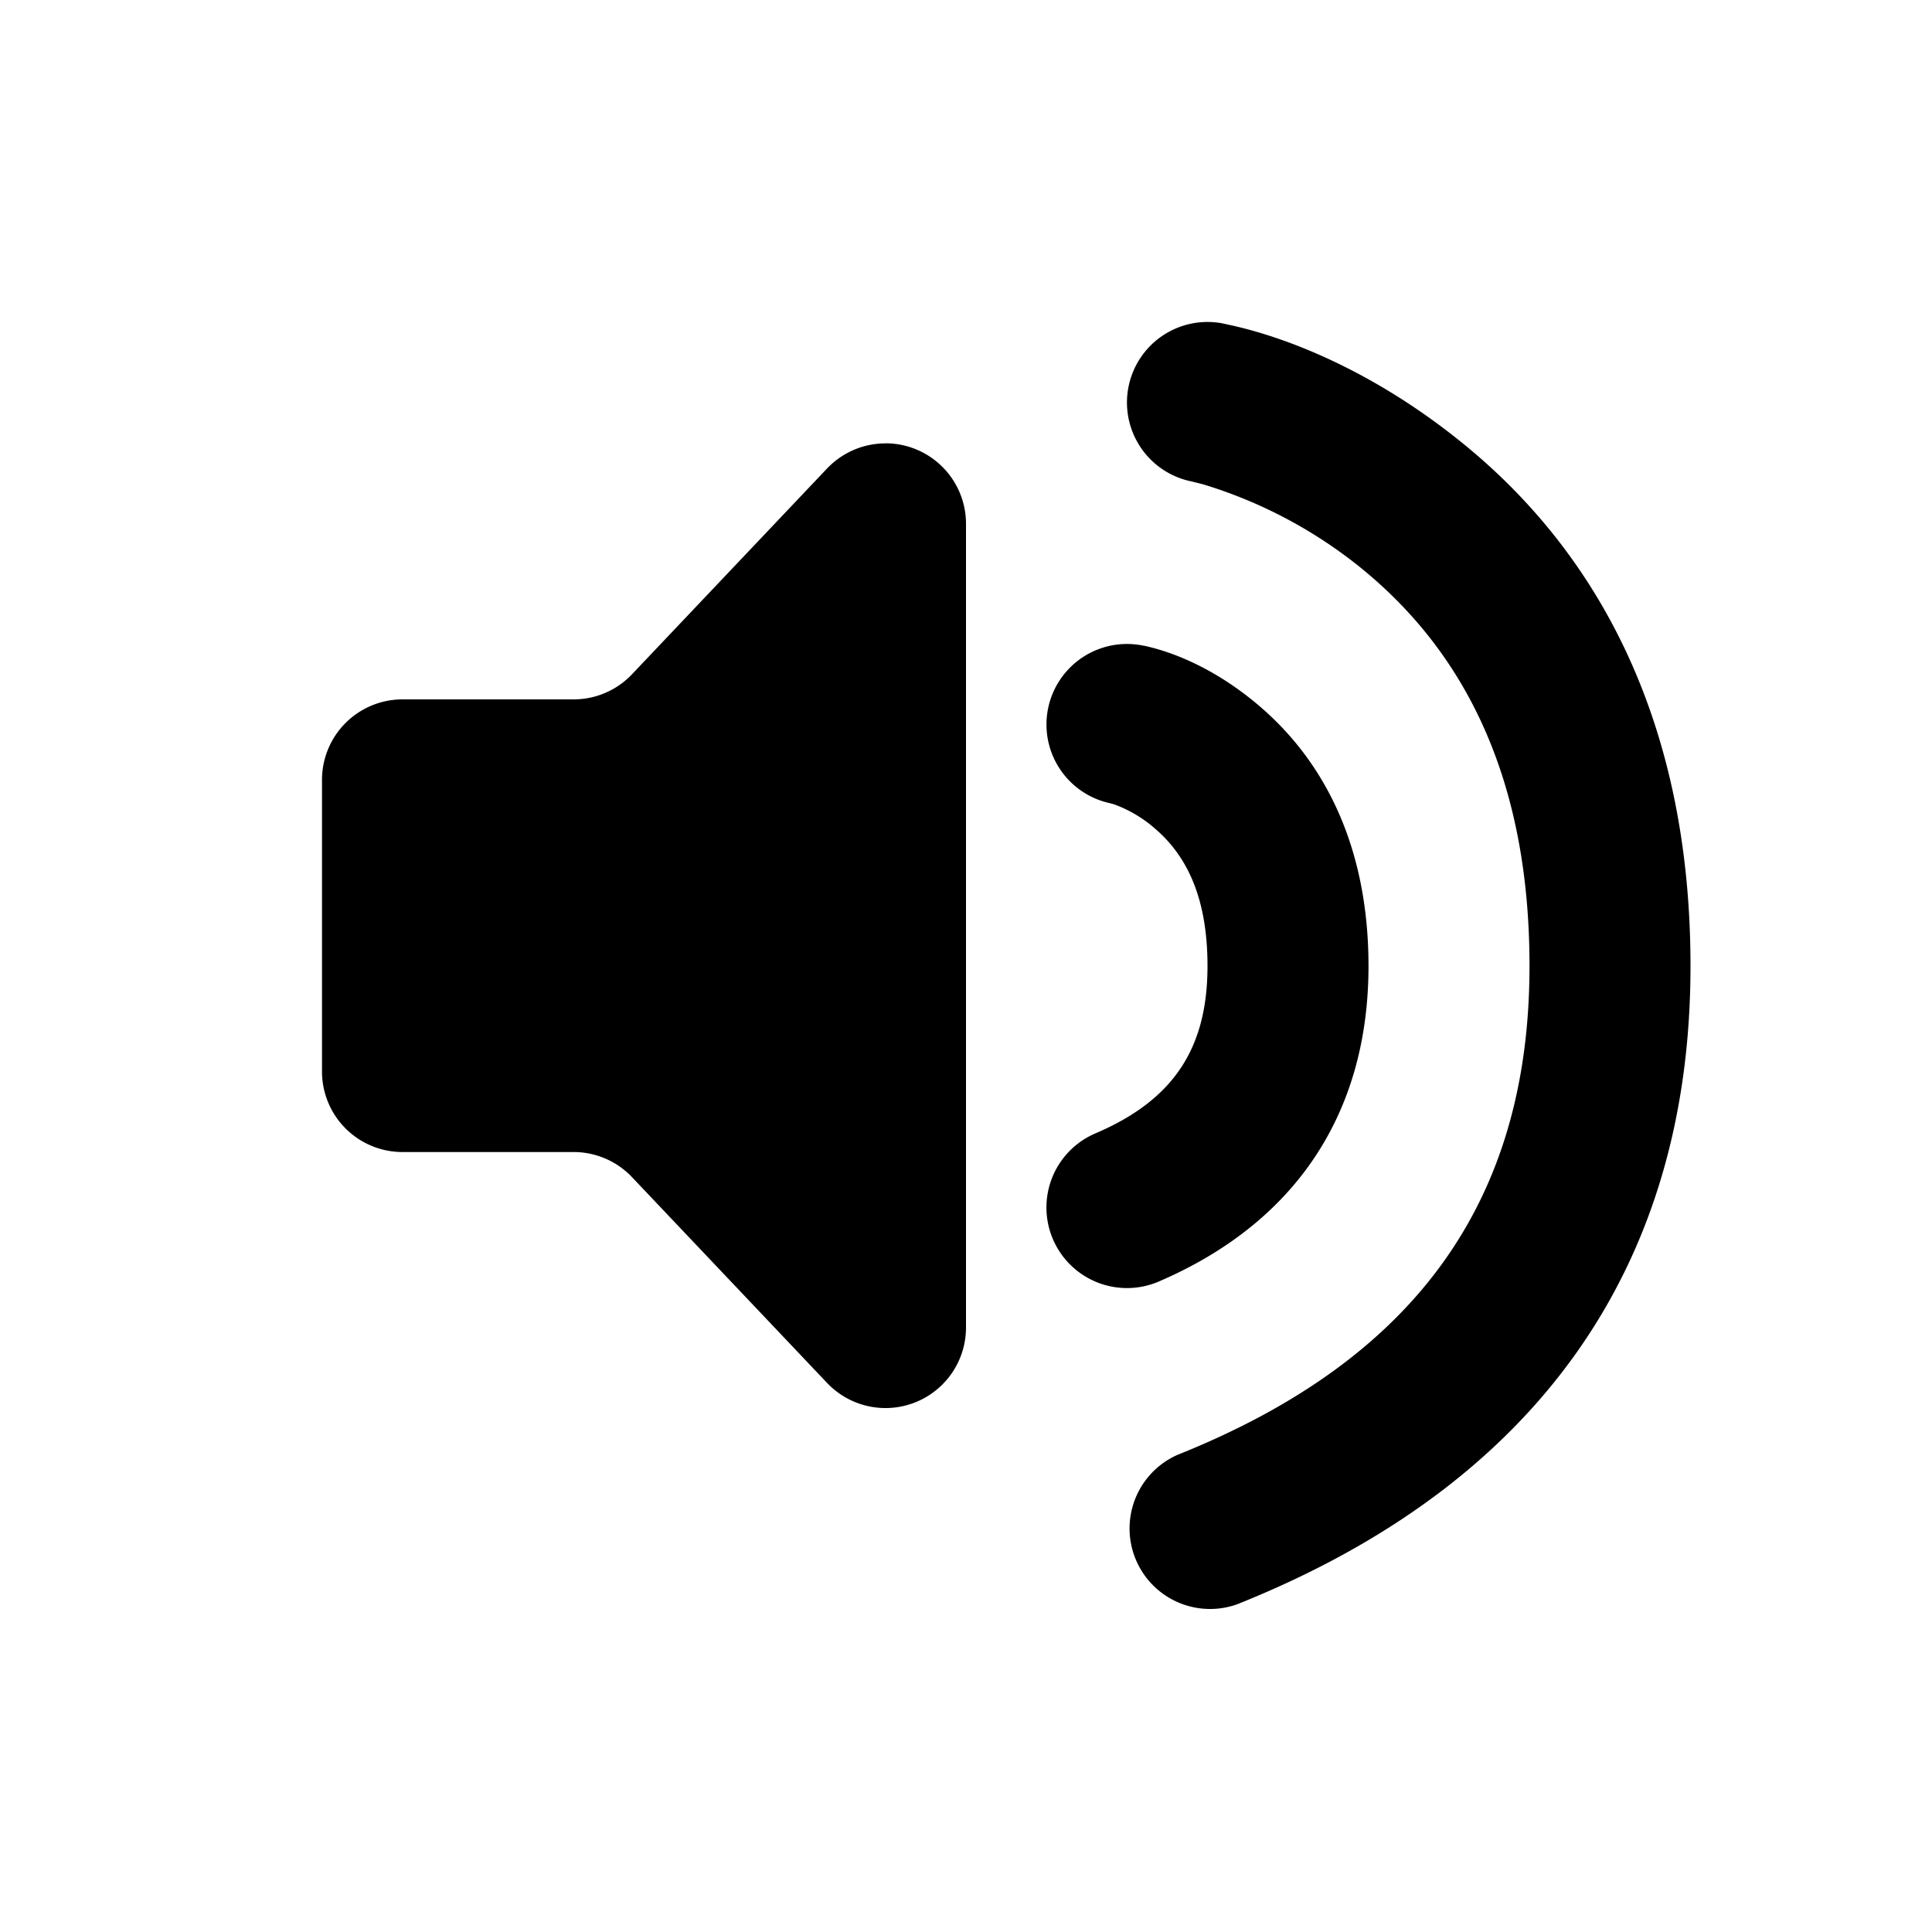 <svg xmlns="http://www.w3.org/2000/svg" viewBox="0 0 24 24">
  <path d="M15.196 4.02c.769.153 1.849.585 2.929 1.45C19.92 6.904 21 9.064 21 12c0 3.753-1.924 6.447-5.629 7.928a1 1 0 01-.742-1.856C17.59 16.887 19 14.914 19 12c0-2.315-.795-3.905-2.125-4.97a5.792 5.792 0 00-1.935-1.015l-.136-.034a1 1 0 11.392-1.962zM11 5.507a1 1 0 011 1v9.984a1 1 0 01-1.726.688l-2.423-2.556a1 1 0 00-.725-.312H5a1 1 0 01-1-1V9.688a1 1 0 011-1h2.126a1 1 0 00.725-.312l2.423-2.556A1 1 0 0111 5.508zm3.21 2.514c.4.086.922.31 1.44.754C16.497 9.501 17 10.581 17 12c0 1.83-.907 3.19-2.606 3.92a1 1 0 11-.788-1.84C14.574 13.667 15 13.028 15 12c0-.831-.246-1.358-.65-1.705a1.605 1.605 0 00-.51-.303l-.05-.014a1 1 0 11.42-1.956z"/>
</svg>
